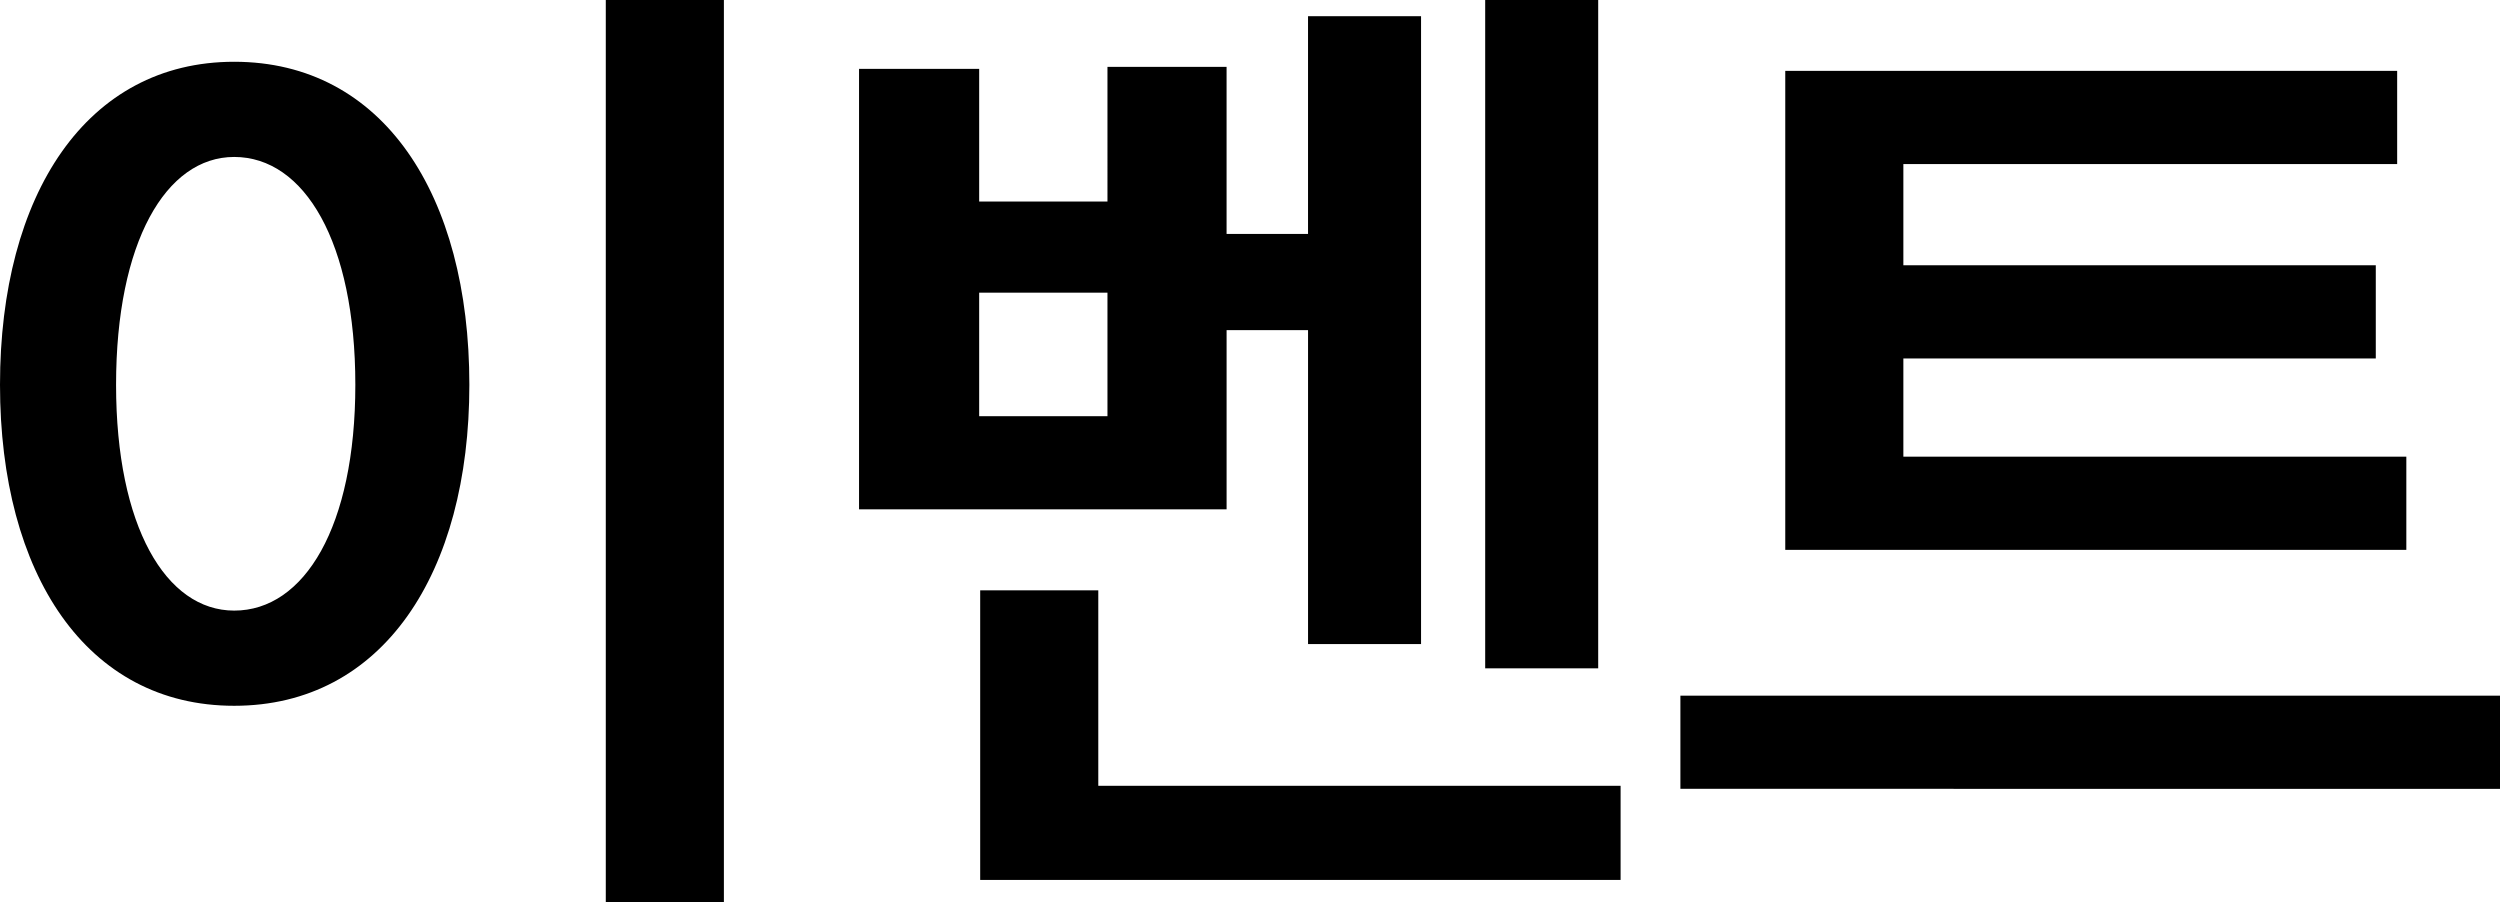 <svg xmlns="http://www.w3.org/2000/svg" viewBox="0 0 133 48"><path d="M128.017 29.253H94.976V3.771h32.553v4.956h-26.27v5.387h25.133v4.956h-25.133v5.226h26.758v4.957zM24.97 20.471c0 10.02-4.604 17.077-12.512 17.077C4.604 37.549 0 30.545 0 20.471 0 10.343 4.604 3.286 12.458 3.286c7.908 0 12.512 7.057 12.512 17.185zm-6.066 0c0-7.596-2.708-12.121-6.446-12.121-3.629 0-6.283 4.525-6.283 12.121 0 7.542 2.654 12.013 6.283 12.013 3.737.001 6.446-4.471 6.446-12.013zM85.024 0h-6.012v35.556h6.012V0zm4.373 37.01v4.956H133V37.01H89.397zM32.228 48h6.283V0h-6.283v48zm26.201-16.593h-6.283v15.407h34.07v-5.01H58.429V31.407zm6.825-4.309H45.701V3.663h6.391v7.057h6.825V3.556h6.337v8.889h4.333V.862H75.6v33.401h-6.012v-16.7h-4.333v9.535zm-6.337-11.529h-6.825v6.572h6.825v-6.572z"/></svg>